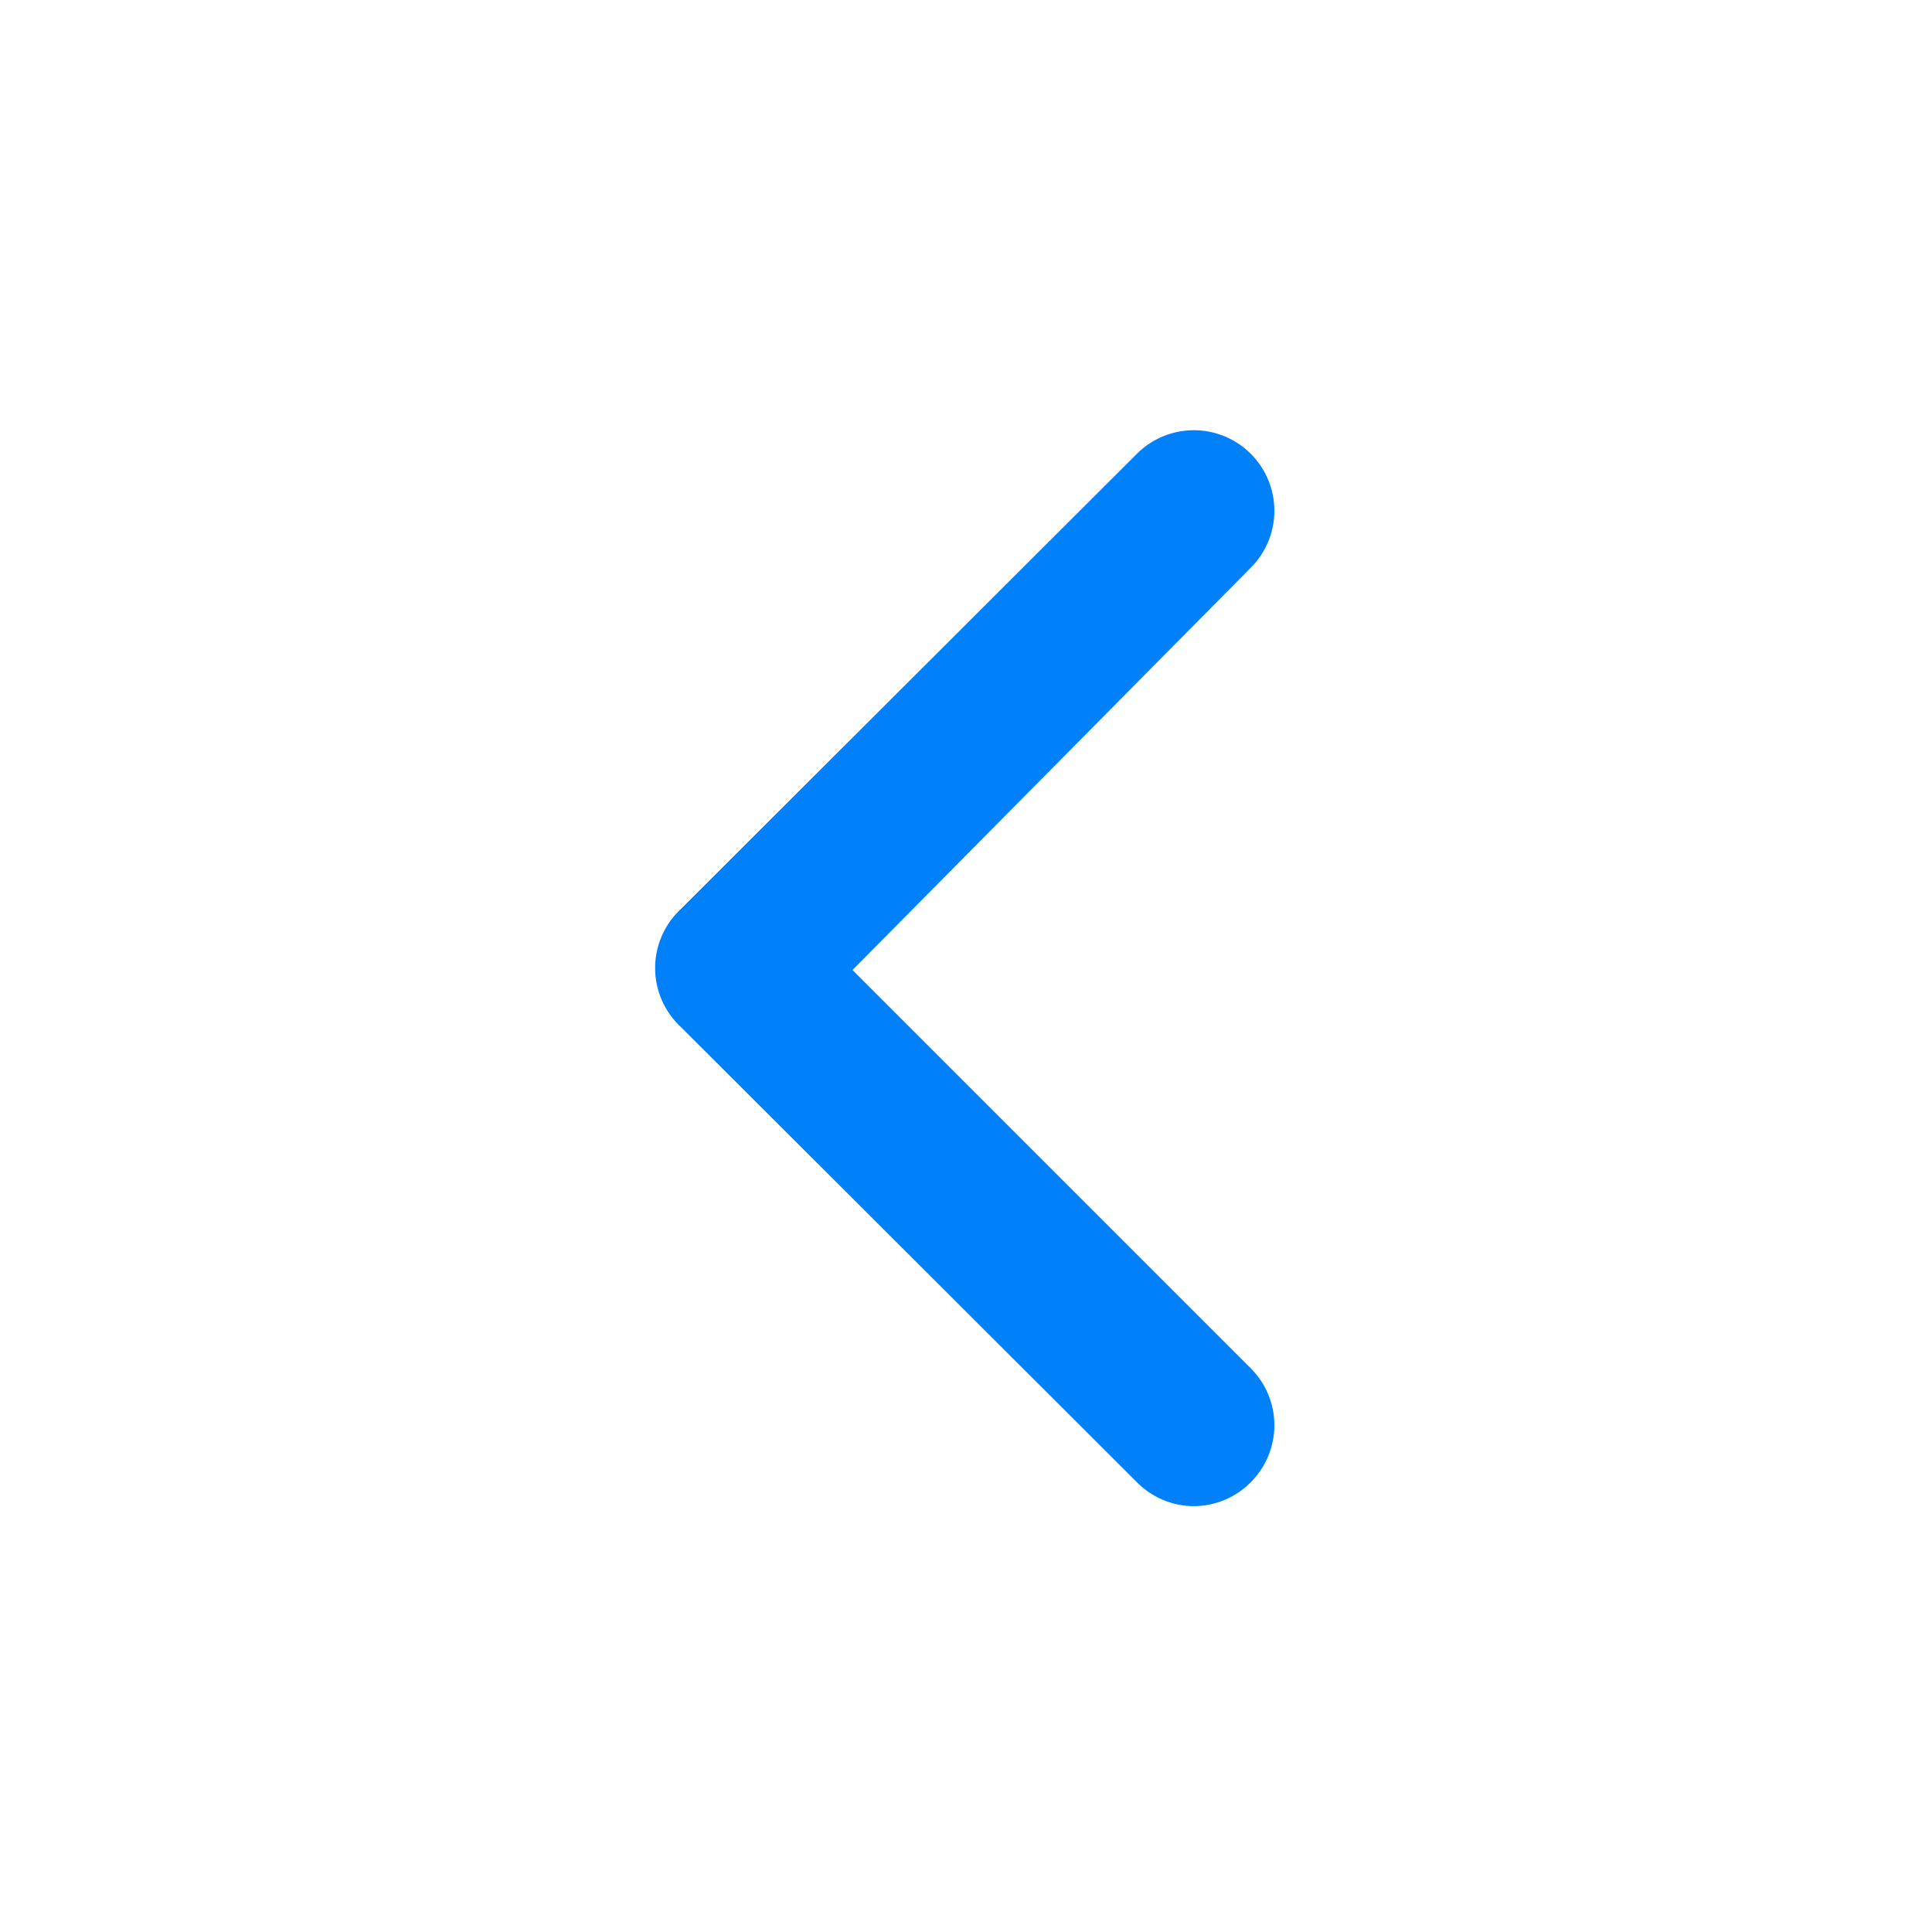 <svg width="174" height="174" viewBox="0 0 174 174" fill="none" xmlns="http://www.w3.org/2000/svg">
<path d="M61.335 81.853L102.37 40.89C103.044 40.211 103.846 39.671 104.729 39.303C105.613 38.935 106.56 38.745 107.517 38.745C108.475 38.745 109.422 38.935 110.306 39.303C111.189 39.671 111.991 40.211 112.665 40.89C114.015 42.248 114.773 44.086 114.773 46.001C114.773 47.917 114.015 49.754 112.665 51.112L76.777 87.362L112.665 123.25C114.015 124.608 114.773 126.446 114.773 128.361C114.773 130.277 114.015 132.114 112.665 133.472C111.993 134.158 111.193 134.703 110.309 135.076C109.426 135.449 108.477 135.644 107.517 135.647C106.558 135.644 105.609 135.449 104.726 135.076C103.842 134.703 103.041 134.158 102.37 133.472L61.335 92.51C60.599 91.831 60.012 91.007 59.61 90.09C59.208 89.173 59.001 88.183 59.001 87.181C59.001 86.18 59.208 85.19 59.61 84.272C60.012 83.355 60.599 82.531 61.335 81.853V81.853Z" fill="#0081F9"/>
</svg>
